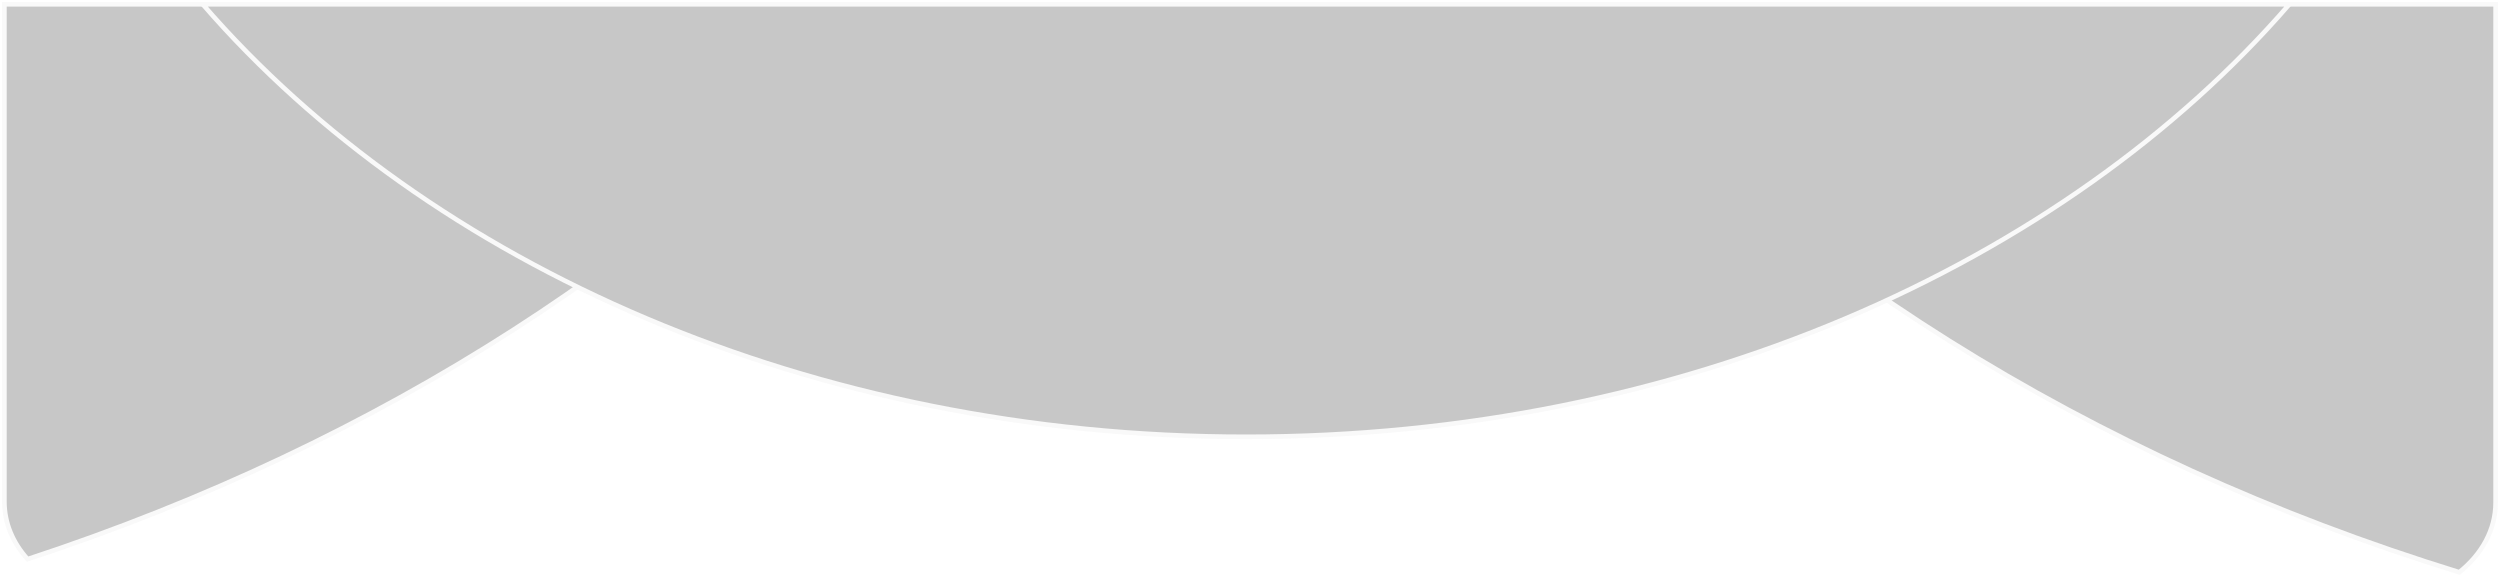 <svg width="553" height="128" viewBox="0 0 553 128" fill="none" xmlns="http://www.w3.org/2000/svg">
<g opacity="0.24">
<g clip-path="url(#clip0_511_795)">
<path d="M552.03 0.952V111.185C552.03 117.175 548.973 122.598 543.993 126.582C461.849 101.253 391.97 57.089 343.189 0.952H552.03Z" fill="#161616" stroke="#E5E5E5" stroke-width="1.026" stroke-miterlimit="10"/>
<path d="M197.526 0.952C150.652 55.057 84.205 98.033 6.107 123.683C2.867 120.096 0.97 115.728 0.97 111.005V0.952H197.526Z" fill="#161616" stroke="#E5E5E5" stroke-width="1.026" stroke-miterlimit="10"/>
<path d="M44.844 0.952H506.401C456.403 58.657 371.716 96.624 275.641 96.624C179.565 96.624 94.843 58.657 44.844 0.952Z" fill="#161616" stroke="#E5E5E5" stroke-width="1.026" stroke-miterlimit="10"/>
</g>
</g>
<defs>
<clipPath id="clip0_511_795">
<rect width="552.964" height="127.534" fill="white" transform="translate(0.018)"/>
</clipPath>
</defs>
</svg>
